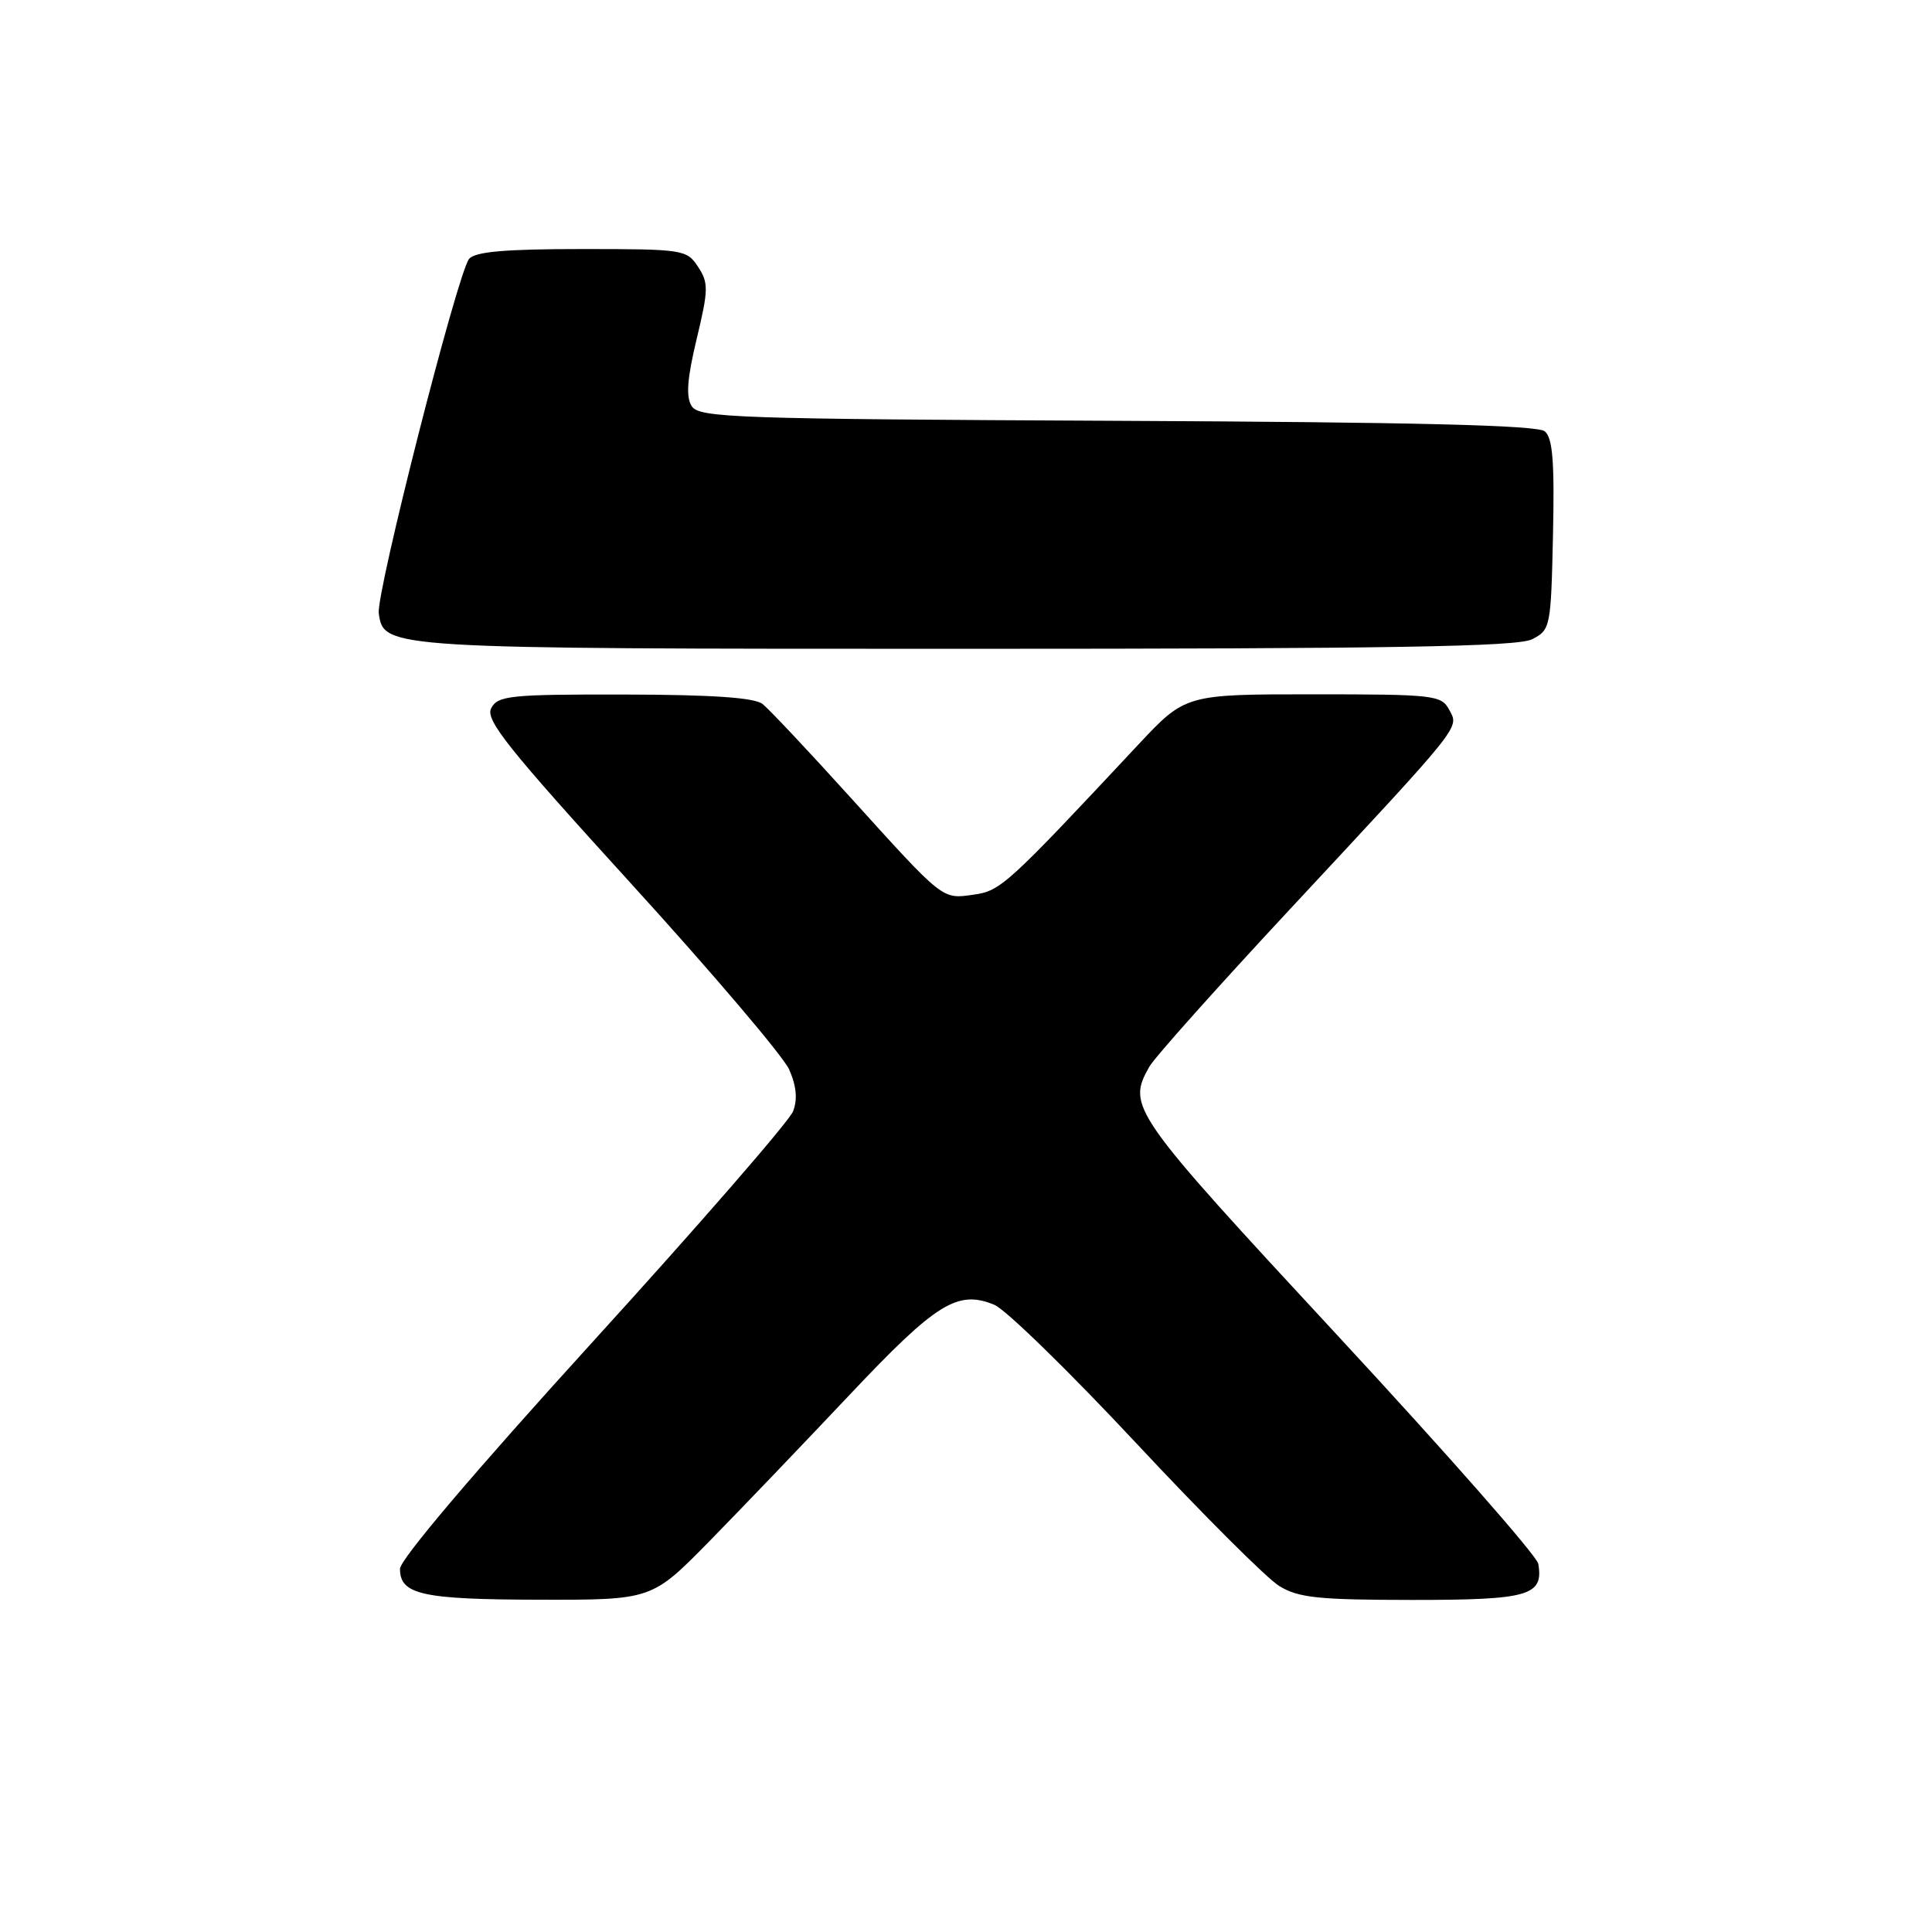 <?xml version="1.0" encoding="UTF-8" standalone="no"?>
<!DOCTYPE svg PUBLIC "-//W3C//DTD SVG 1.1//EN" "http://www.w3.org/Graphics/SVG/1.1/DTD/svg11.dtd" >
<svg xmlns="http://www.w3.org/2000/svg" xmlns:xlink="http://www.w3.org/1999/xlink" version="1.1" viewBox="0 0 256 256">
 <g >
 <path fill="currentColor"
d=" M 93.97 204.25 C 98.15 199.99 106.52 191.24 112.58 184.82 C 124.09 172.62 126.89 170.88 131.77 172.90 C 133.27 173.53 141.70 181.75 150.50 191.17 C 159.30 200.60 167.85 209.14 169.50 210.15 C 172.05 211.72 174.68 211.99 187.13 212.00 C 202.60 212.00 204.55 211.44 203.83 207.21 C 203.65 206.16 191.69 192.56 177.25 176.98 C 149.84 147.40 149.30 146.64 152.29 141.35 C 152.95 140.16 161.29 130.83 170.81 120.60 C 194.03 95.66 193.35 96.52 192.02 94.04 C 190.99 92.11 190.01 92.00 174.00 92.00 C 157.07 92.00 157.07 92.00 150.78 98.72 C 133.42 117.29 132.59 118.05 129.00 118.55 C 124.79 119.14 125.13 119.41 112.54 105.50 C 107.07 99.45 101.89 93.95 101.04 93.28 C 99.97 92.44 94.37 92.05 82.79 92.03 C 67.60 92.00 65.98 92.17 65.09 93.83 C 64.27 95.37 67.20 99.05 83.62 117.08 C 94.35 128.86 103.77 139.94 104.56 141.70 C 105.53 143.88 105.70 145.65 105.09 147.25 C 104.60 148.54 92.68 162.26 78.60 177.73 C 62.89 194.99 53.00 206.65 53.00 207.88 C 53.00 211.29 55.92 211.94 71.43 211.97 C 86.36 212.00 86.36 212.00 93.97 204.25 Z  M 203.00 84.71 C 205.44 83.47 205.51 83.15 205.78 70.87 C 205.99 61.17 205.74 58.03 204.69 57.15 C 203.71 56.34 187.53 55.94 148.02 55.76 C 97.35 55.52 92.63 55.36 91.65 53.81 C 90.87 52.57 91.05 50.19 92.31 44.92 C 93.88 38.39 93.90 37.49 92.50 35.36 C 91.00 33.07 90.55 33.00 77.10 33.00 C 66.94 33.00 62.96 33.35 62.16 34.30 C 60.64 36.13 49.81 78.64 50.19 81.28 C 50.86 85.96 51.01 85.97 128.00 85.97 C 184.41 85.97 201.05 85.69 203.00 84.71 Z "/>
</g>
</svg>